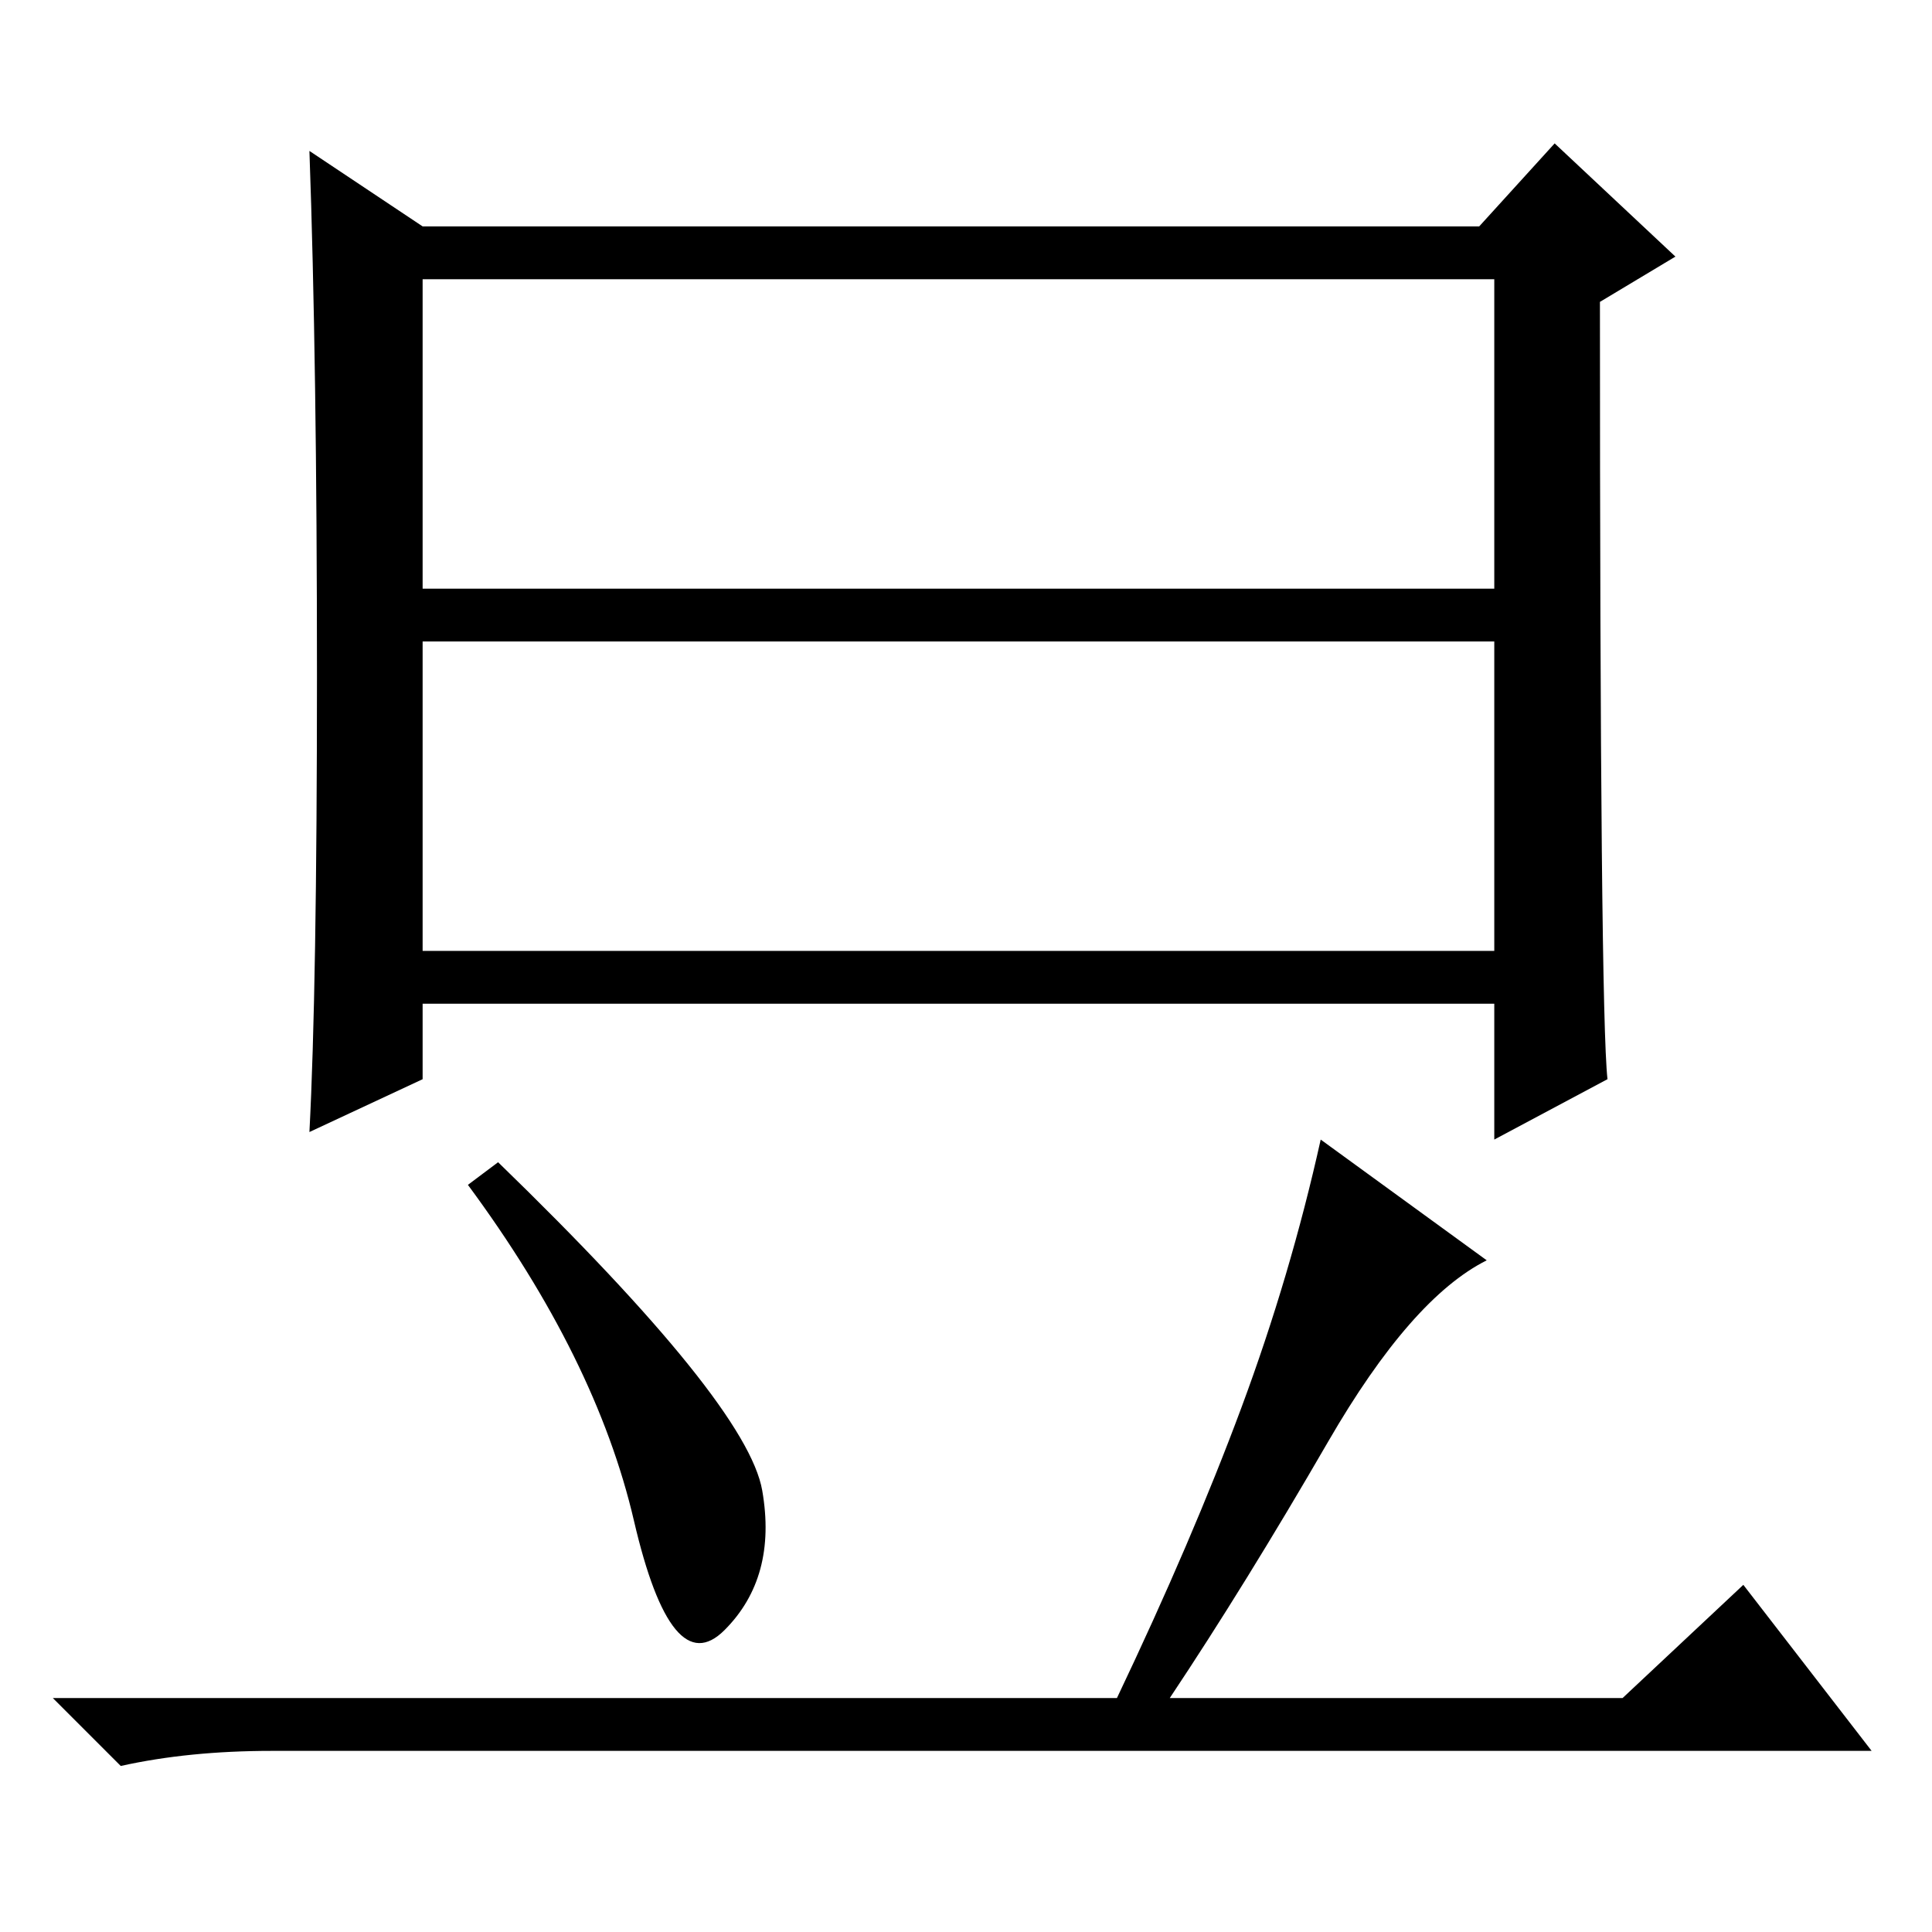 <?xml version="1.0" standalone="no"?>
<!DOCTYPE svg PUBLIC "-//W3C//DTD SVG 1.1//EN" "http://www.w3.org/Graphics/SVG/1.1/DTD/svg11.dtd" >
<svg xmlns="http://www.w3.org/2000/svg" xmlns:xlink="http://www.w3.org/1999/xlink" version="1.1" viewBox="0 -36 256 256">
  <g transform="matrix(1 0 0 -1 0 220)">
   <path fill="currentColor"
d="M42 166.5q0 41.5 -1 69.5l15 -10h140l10 11l16 -15l-10 -6q0 -94 1 -103l-15 -8v18h-142v-10l-15 -7q1 19 1 60.5zM56 178h142v41h-142v-41zM56 130h142v41h-142v-41zM148 31q10 21 16.5 38.5t10.5 35.5l22 -16q-10 -5 -21 -24t-21 -34h60l16 15l17 -22h-212
q-11 0 -20 -2l-9 9h141zM101 58.5q2 -11.5 -5 -18.5t-12 14.5t-22 44.5l4 3q33 -32 35 -43.5z" />
  </g>

</svg>
